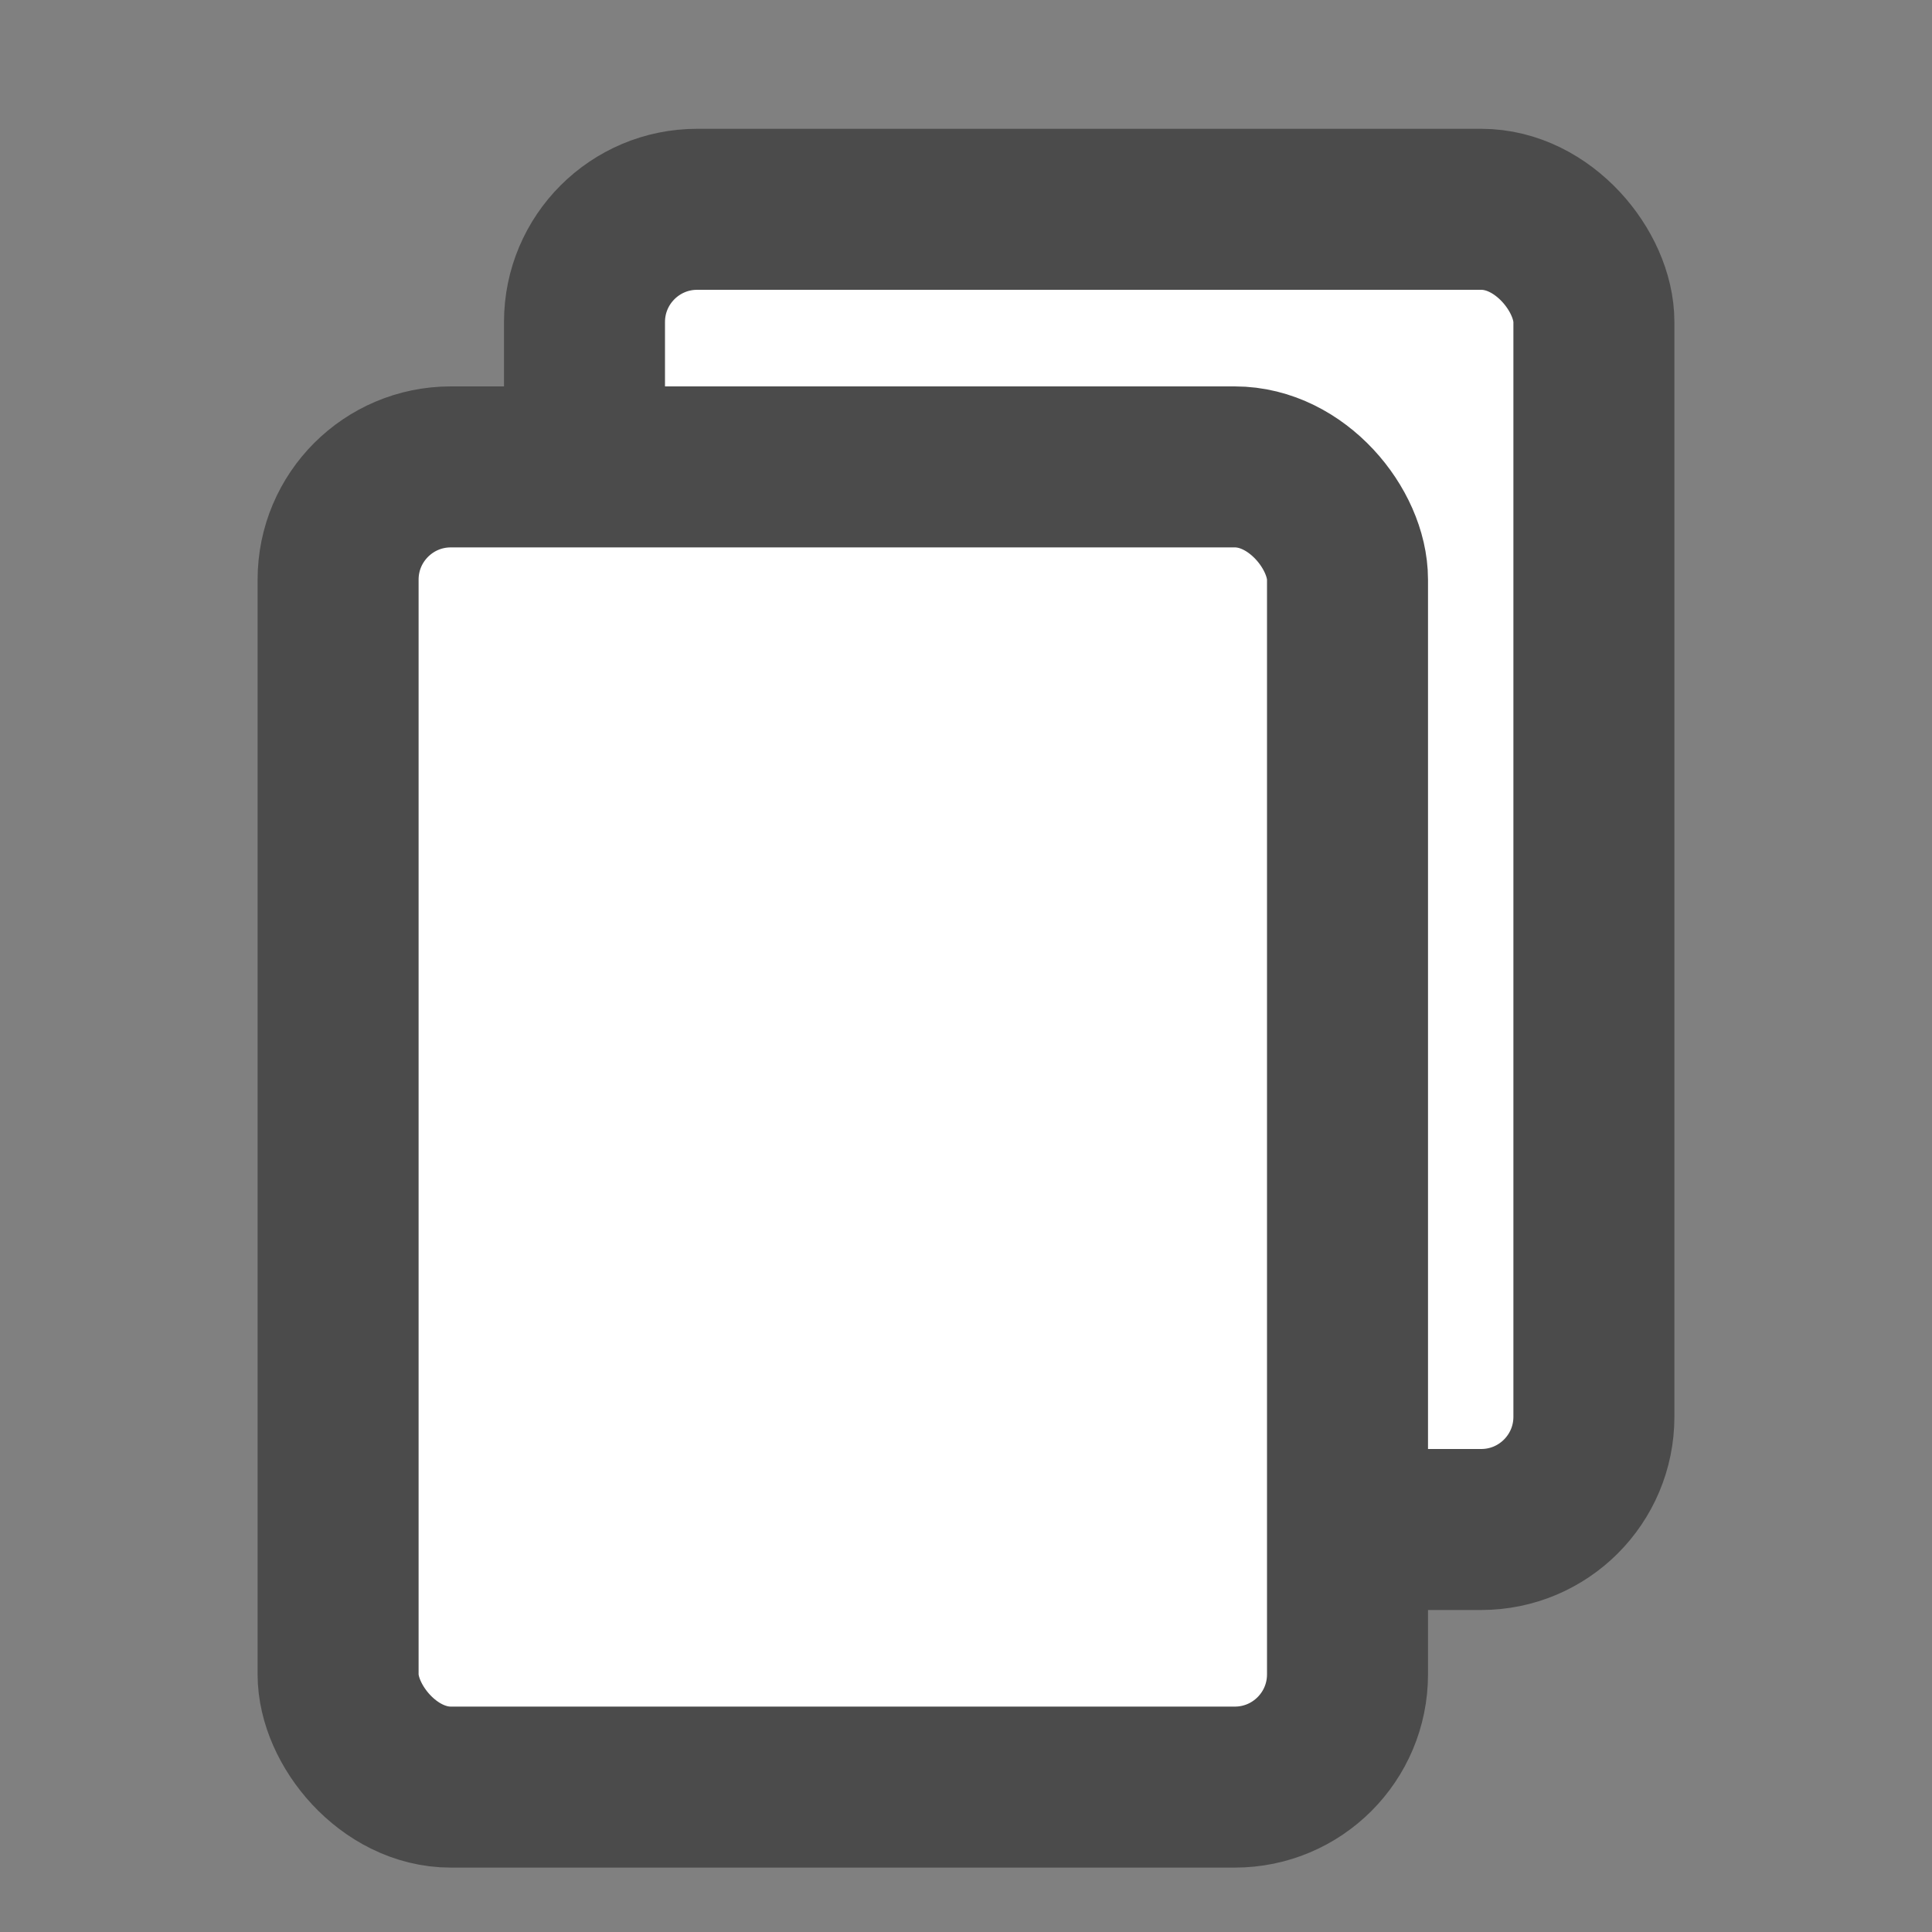 <svg width="30" height="30" viewBox="0 0 30 30" fill="none" xmlns="http://www.w3.org/2000/svg">
<rect x="0" y="0" width="30" height="30" fill="#808080" stroke="none"/>
<rect x="9.076" y="3.25" width="15.674" height="20.5" rx="1.75" fill="white" stroke="#4B4B4B" stroke-width="2.5"/>
<rect x="5.25" y="7.25" width="15.674" height="20.5" rx="1.75" fill="white" stroke="#4B4B4B" stroke-width="2.5"/>
</svg>
